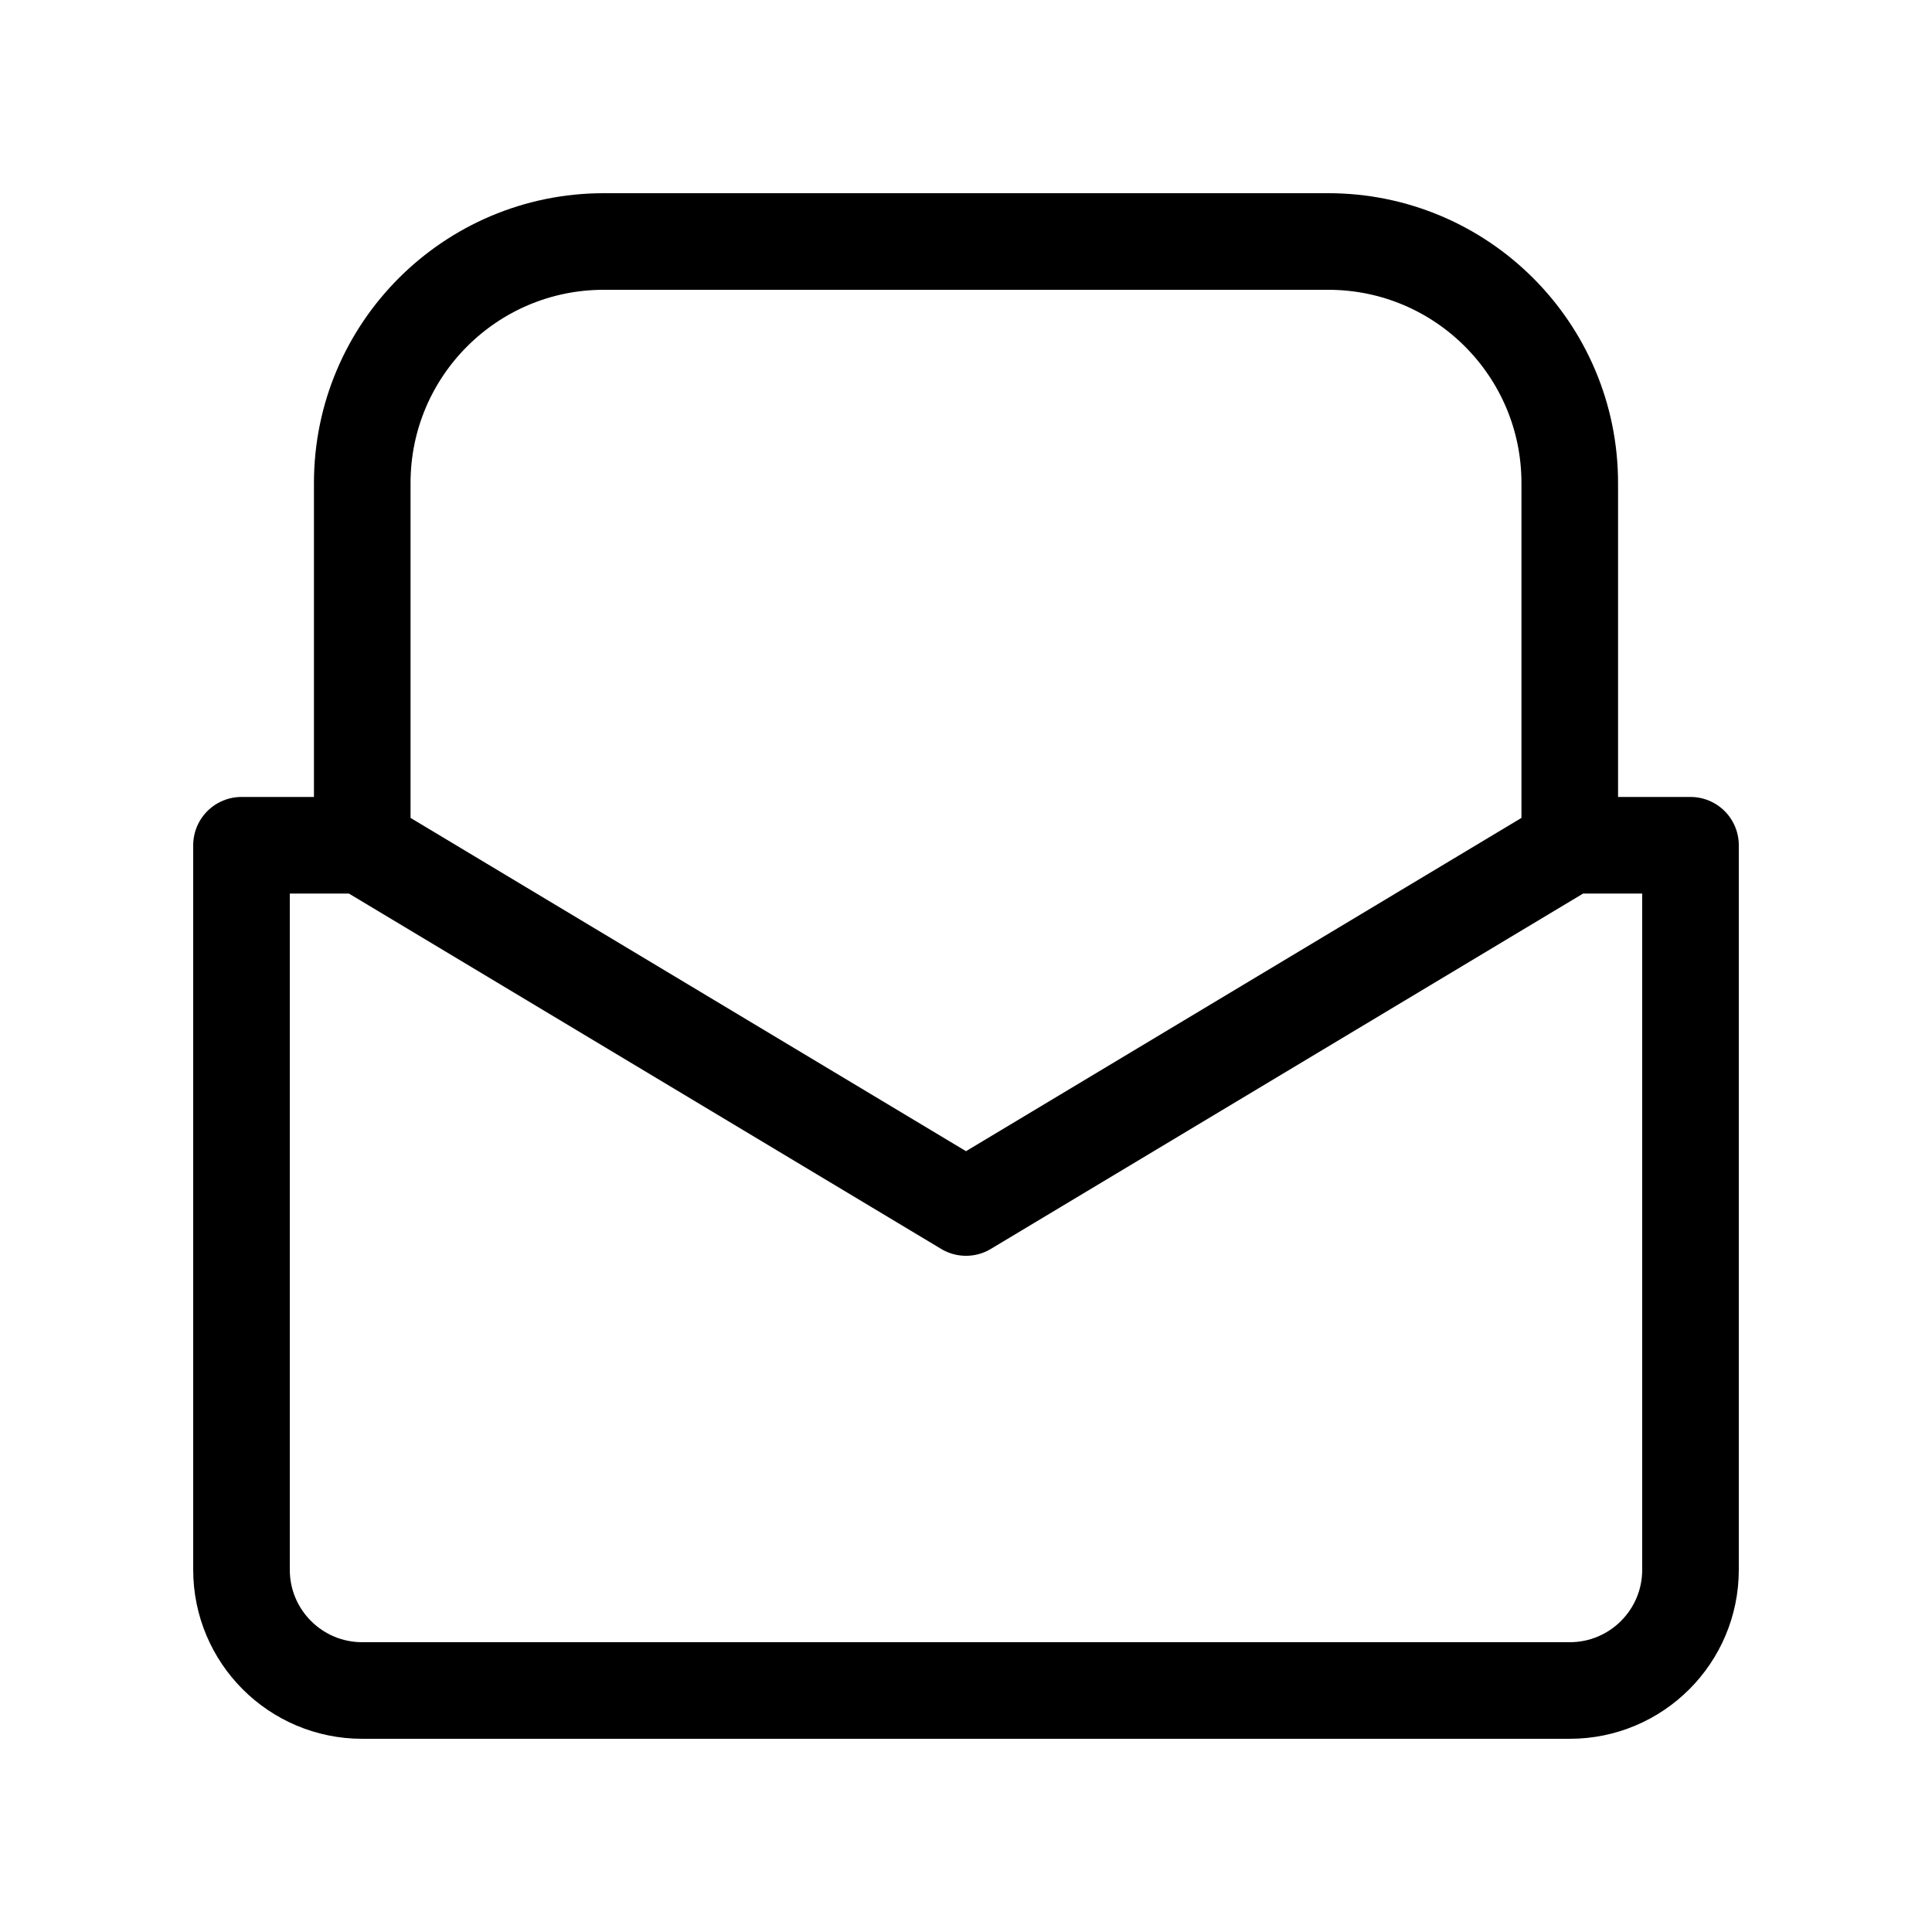 <svg width="40" height="40" viewBox="0 0 40 40" fill="none" xmlns="http://www.w3.org/2000/svg">
<path d="M7.5 17.5H5V32.5C5 33.881 6.119 35 7.5 35H32.5C33.881 35 35 33.881 35 32.5V17.5H32.5M7.5 17.5L20 25L32.5 17.5M7.5 17.5V10C7.5 7.239 9.739 5 12.5 5H27.5C30.261 5 32.5 7.239 32.5 10V17.5" stroke="black" stroke-width="2" stroke-linecap="round" stroke-linejoin="round"/>
</svg>
